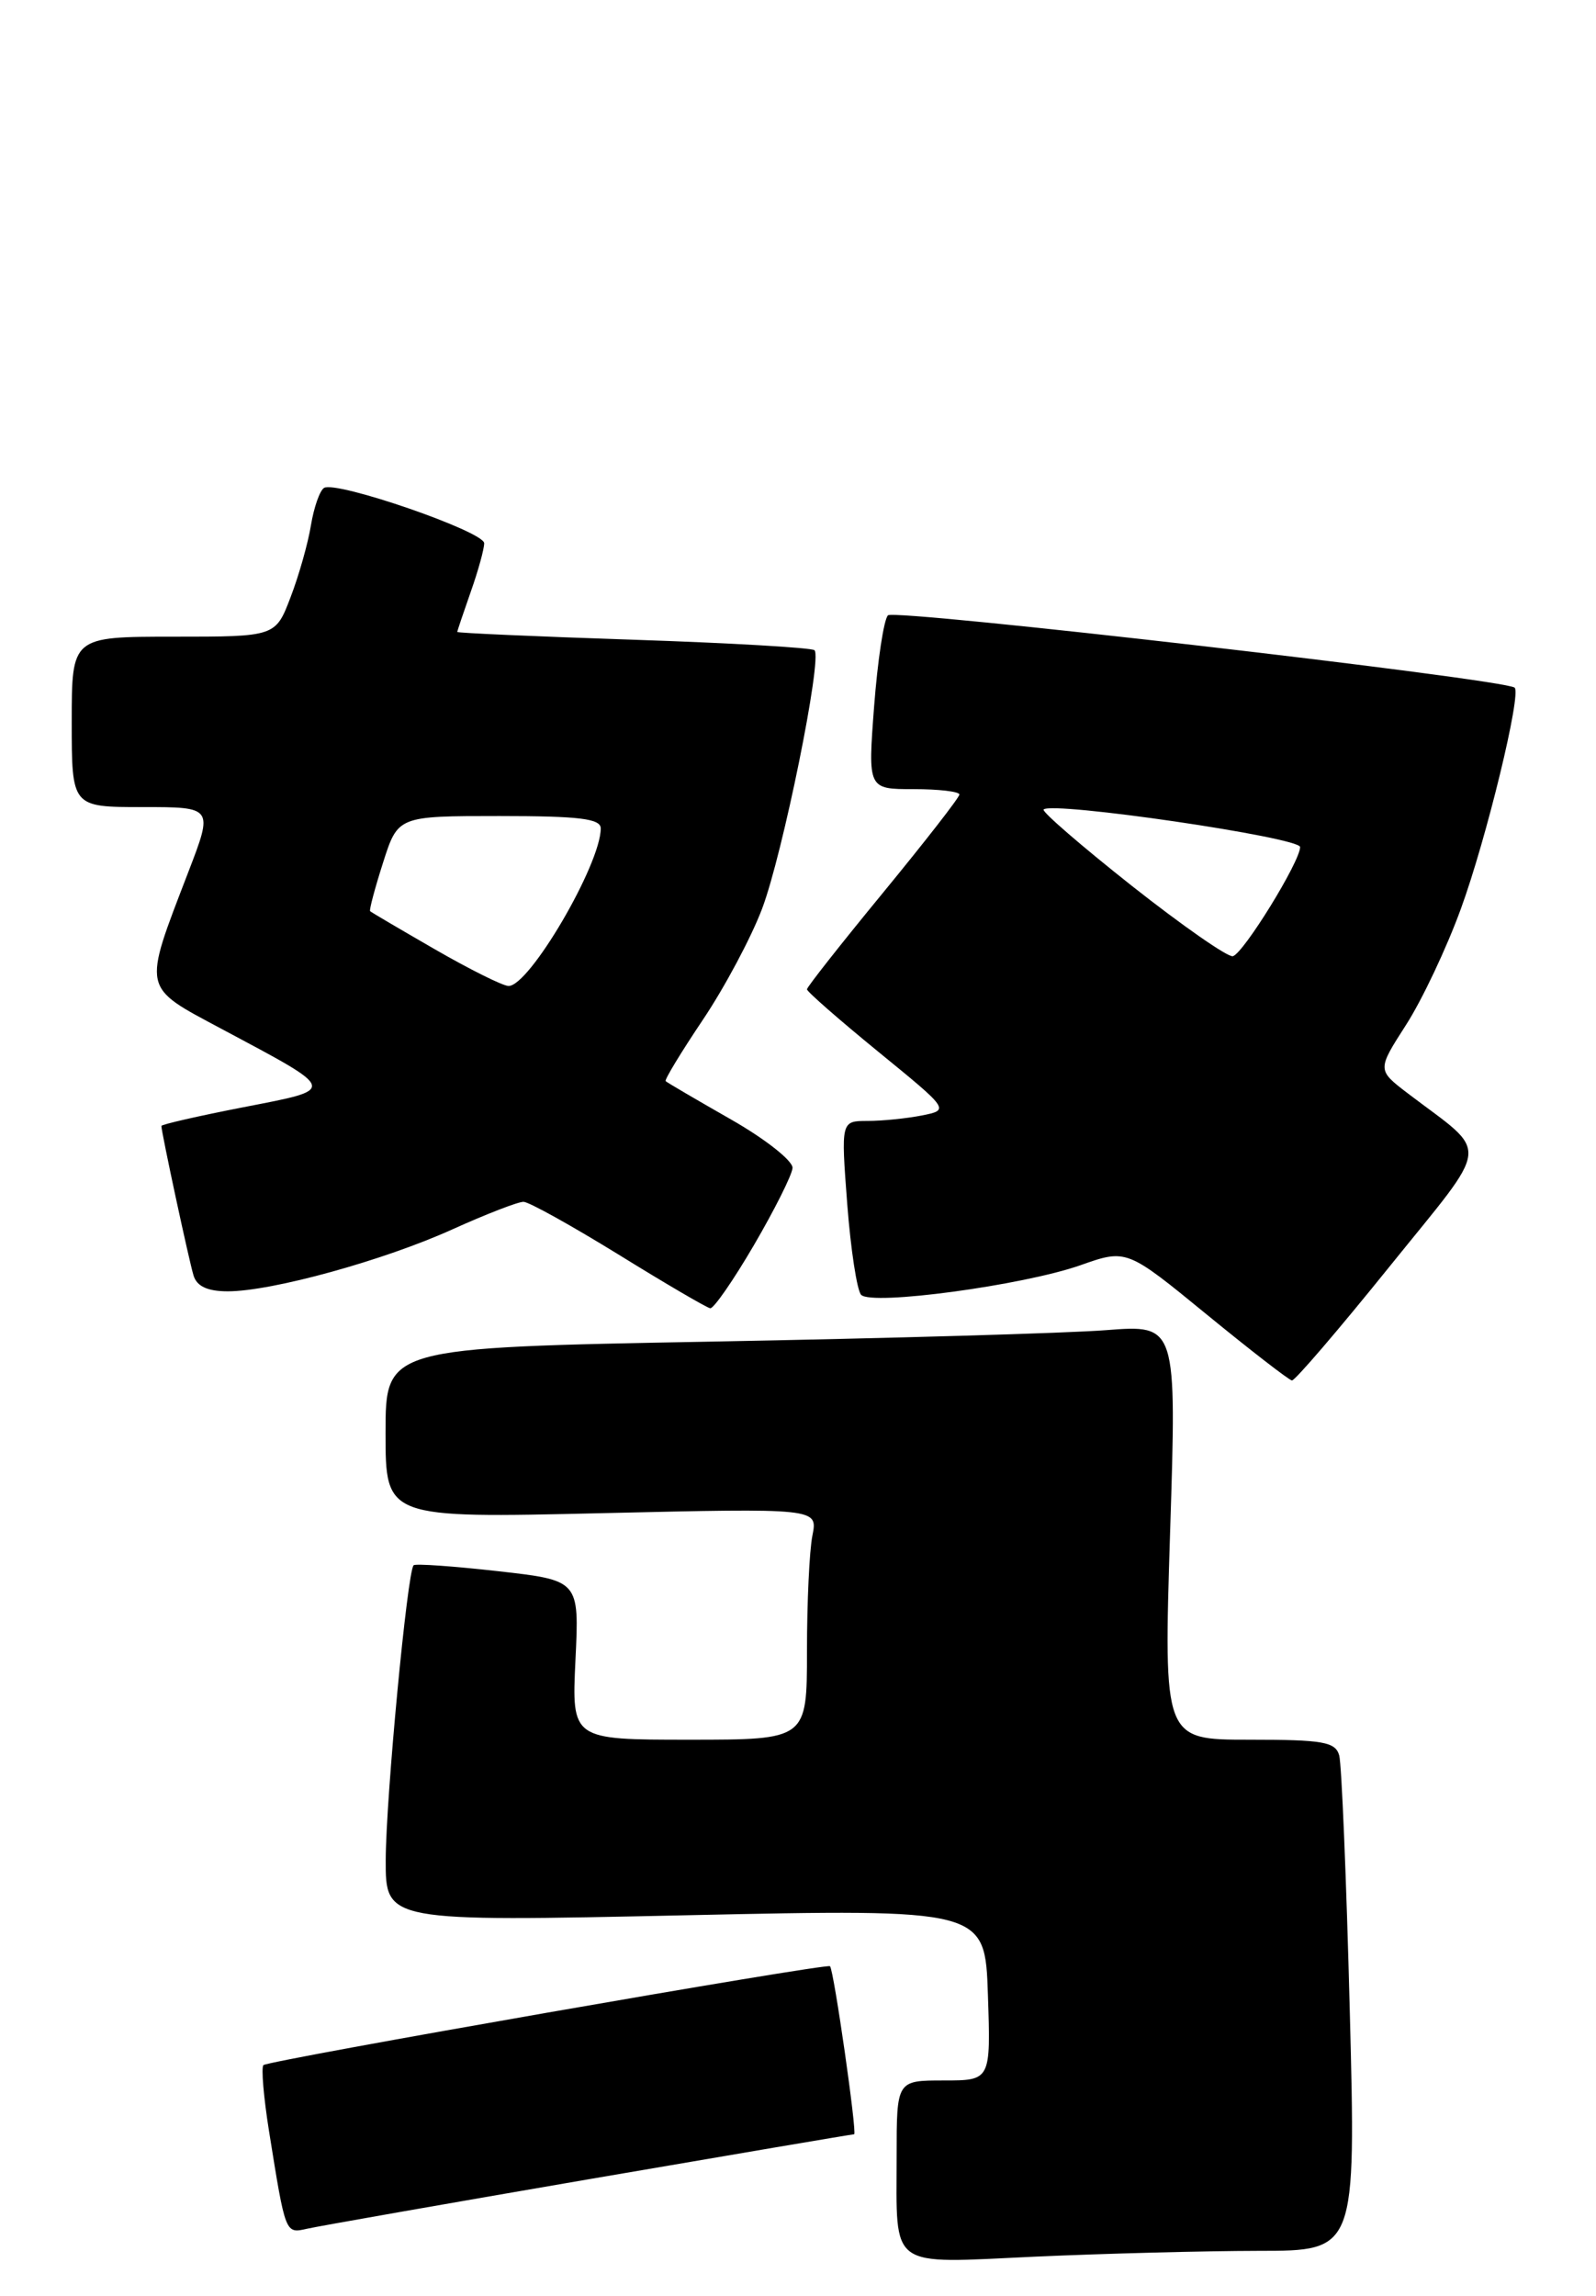 <?xml version="1.0" encoding="UTF-8" standalone="no"?>
<!DOCTYPE svg PUBLIC "-//W3C//DTD SVG 1.1//EN" "http://www.w3.org/Graphics/SVG/1.1/DTD/svg11.dtd" >
<svg xmlns="http://www.w3.org/2000/svg" xmlns:xlink="http://www.w3.org/1999/xlink" version="1.1" viewBox="0 0 178 256">
 <g >
 <path fill="currentColor"
d=" M 140.36 251.00 C 151.23 251.00 151.23 251.00 150.54 224.25 C 150.16 209.54 149.63 196.71 149.36 195.75 C 148.93 194.24 147.56 194.00 139.32 194.00 C 129.77 194.00 129.77 194.00 130.50 170.86 C 131.24 147.72 131.24 147.72 123.37 148.33 C 119.04 148.67 99.19 149.24 79.25 149.61 C 43.00 150.28 43.00 150.28 43.00 159.79 C 43.00 169.30 43.00 169.30 67.11 168.74 C 91.21 168.18 91.21 168.18 90.61 171.22 C 90.27 172.88 90.00 178.69 90.00 184.12 C 90.00 194.00 90.00 194.00 76.88 194.00 C 63.76 194.00 63.76 194.00 64.18 185.11 C 64.61 176.23 64.61 176.23 55.55 175.21 C 50.57 174.65 46.33 174.35 46.13 174.55 C 45.43 175.23 43.04 200.46 43.02 207.40 C 43.00 214.30 43.00 214.30 76.43 213.58 C 109.86 212.86 109.86 212.86 110.18 222.43 C 110.50 232.00 110.50 232.00 105.25 232.00 C 100.00 232.00 100.00 232.00 100.00 240.42 C 100.00 253.19 98.93 252.41 115.41 251.65 C 123.16 251.30 134.39 251.01 140.36 251.00 Z  M 65.69 243.01 C 81.74 240.26 95.05 238.00 95.26 238.00 C 95.62 238.00 93.01 219.75 92.57 219.26 C 92.23 218.89 29.91 229.76 29.38 230.29 C 29.12 230.55 29.40 233.86 30.00 237.63 C 31.86 249.23 31.80 249.08 34.27 248.53 C 35.50 248.25 49.63 245.77 65.69 243.01 Z  M 154.94 141.28 C 166.45 127.00 166.24 128.95 156.99 121.91 C 153.59 119.31 153.59 119.31 156.82 114.28 C 158.60 111.51 161.34 105.71 162.92 101.37 C 165.78 93.55 169.72 77.30 168.92 76.68 C 167.66 75.71 99.74 67.87 99.03 68.62 C 98.57 69.10 97.88 73.66 97.49 78.75 C 96.79 88.00 96.79 88.00 101.89 88.00 C 104.70 88.00 107.00 88.27 107.00 88.60 C 107.00 88.93 103.17 93.84 98.50 99.53 C 93.83 105.21 90.00 110.07 90.00 110.32 C 90.00 110.58 93.58 113.71 97.95 117.28 C 105.90 123.77 105.90 123.77 102.82 124.39 C 101.13 124.72 98.41 125.00 96.77 125.00 C 93.79 125.00 93.79 125.00 94.49 134.25 C 94.88 139.34 95.58 143.90 96.04 144.39 C 97.20 145.62 114.07 143.34 120.47 141.10 C 125.65 139.27 125.65 139.27 134.58 146.58 C 139.48 150.59 143.77 153.91 144.09 153.94 C 144.42 153.97 149.30 148.28 154.94 141.28 Z  M 84.09 138.84 C 86.39 134.90 88.33 131.03 88.39 130.25 C 88.45 129.46 85.35 127.01 81.50 124.82 C 77.65 122.62 74.38 120.71 74.24 120.56 C 74.09 120.42 75.96 117.34 78.39 113.72 C 80.82 110.10 83.80 104.51 85.00 101.32 C 87.30 95.23 91.73 73.40 90.84 72.51 C 90.56 72.23 81.48 71.70 70.67 71.34 C 59.85 70.98 51.00 70.59 51.00 70.47 C 51.00 70.35 51.68 68.34 52.50 66.00 C 53.33 63.66 54.00 61.22 54.00 60.58 C 54.00 59.27 37.50 53.58 36.14 54.41 C 35.66 54.71 35.01 56.58 34.68 58.57 C 34.36 60.55 33.34 64.17 32.41 66.59 C 30.73 71.00 30.73 71.00 19.36 71.00 C 8.00 71.00 8.00 71.00 8.00 80.50 C 8.00 90.00 8.00 90.00 15.89 90.00 C 23.79 90.00 23.79 90.00 21.00 97.25 C 15.89 110.56 15.76 109.95 24.72 114.74 C 37.76 121.70 37.68 121.42 27.15 123.47 C 22.12 124.45 18.00 125.39 18.00 125.56 C 18.00 126.26 21.09 140.64 21.59 142.25 C 21.96 143.45 23.16 144.00 25.41 144.00 C 30.33 144.00 42.83 140.55 50.48 137.08 C 54.22 135.39 57.78 134.01 58.39 134.02 C 59.00 134.03 63.77 136.69 69.00 139.91 C 74.22 143.14 78.82 145.83 79.21 145.89 C 79.59 145.95 81.79 142.78 84.09 138.84 Z  M 126.24 98.79 C 120.60 94.33 116.17 90.50 116.39 90.27 C 117.34 89.33 145.00 93.38 145.00 94.46 C 145.00 96.08 138.69 106.31 137.50 106.63 C 136.95 106.77 131.88 103.24 126.24 98.79 Z  M 48.50 105.86 C 44.65 103.64 41.40 101.73 41.28 101.61 C 41.16 101.49 41.81 99.05 42.72 96.20 C 44.38 91.00 44.38 91.00 55.69 91.00 C 64.63 91.00 67.00 91.29 67.00 92.38 C 67.00 96.39 59.00 110.05 56.70 109.95 C 56.04 109.92 52.35 108.08 48.50 105.86 Z "/>
</g>
</svg>